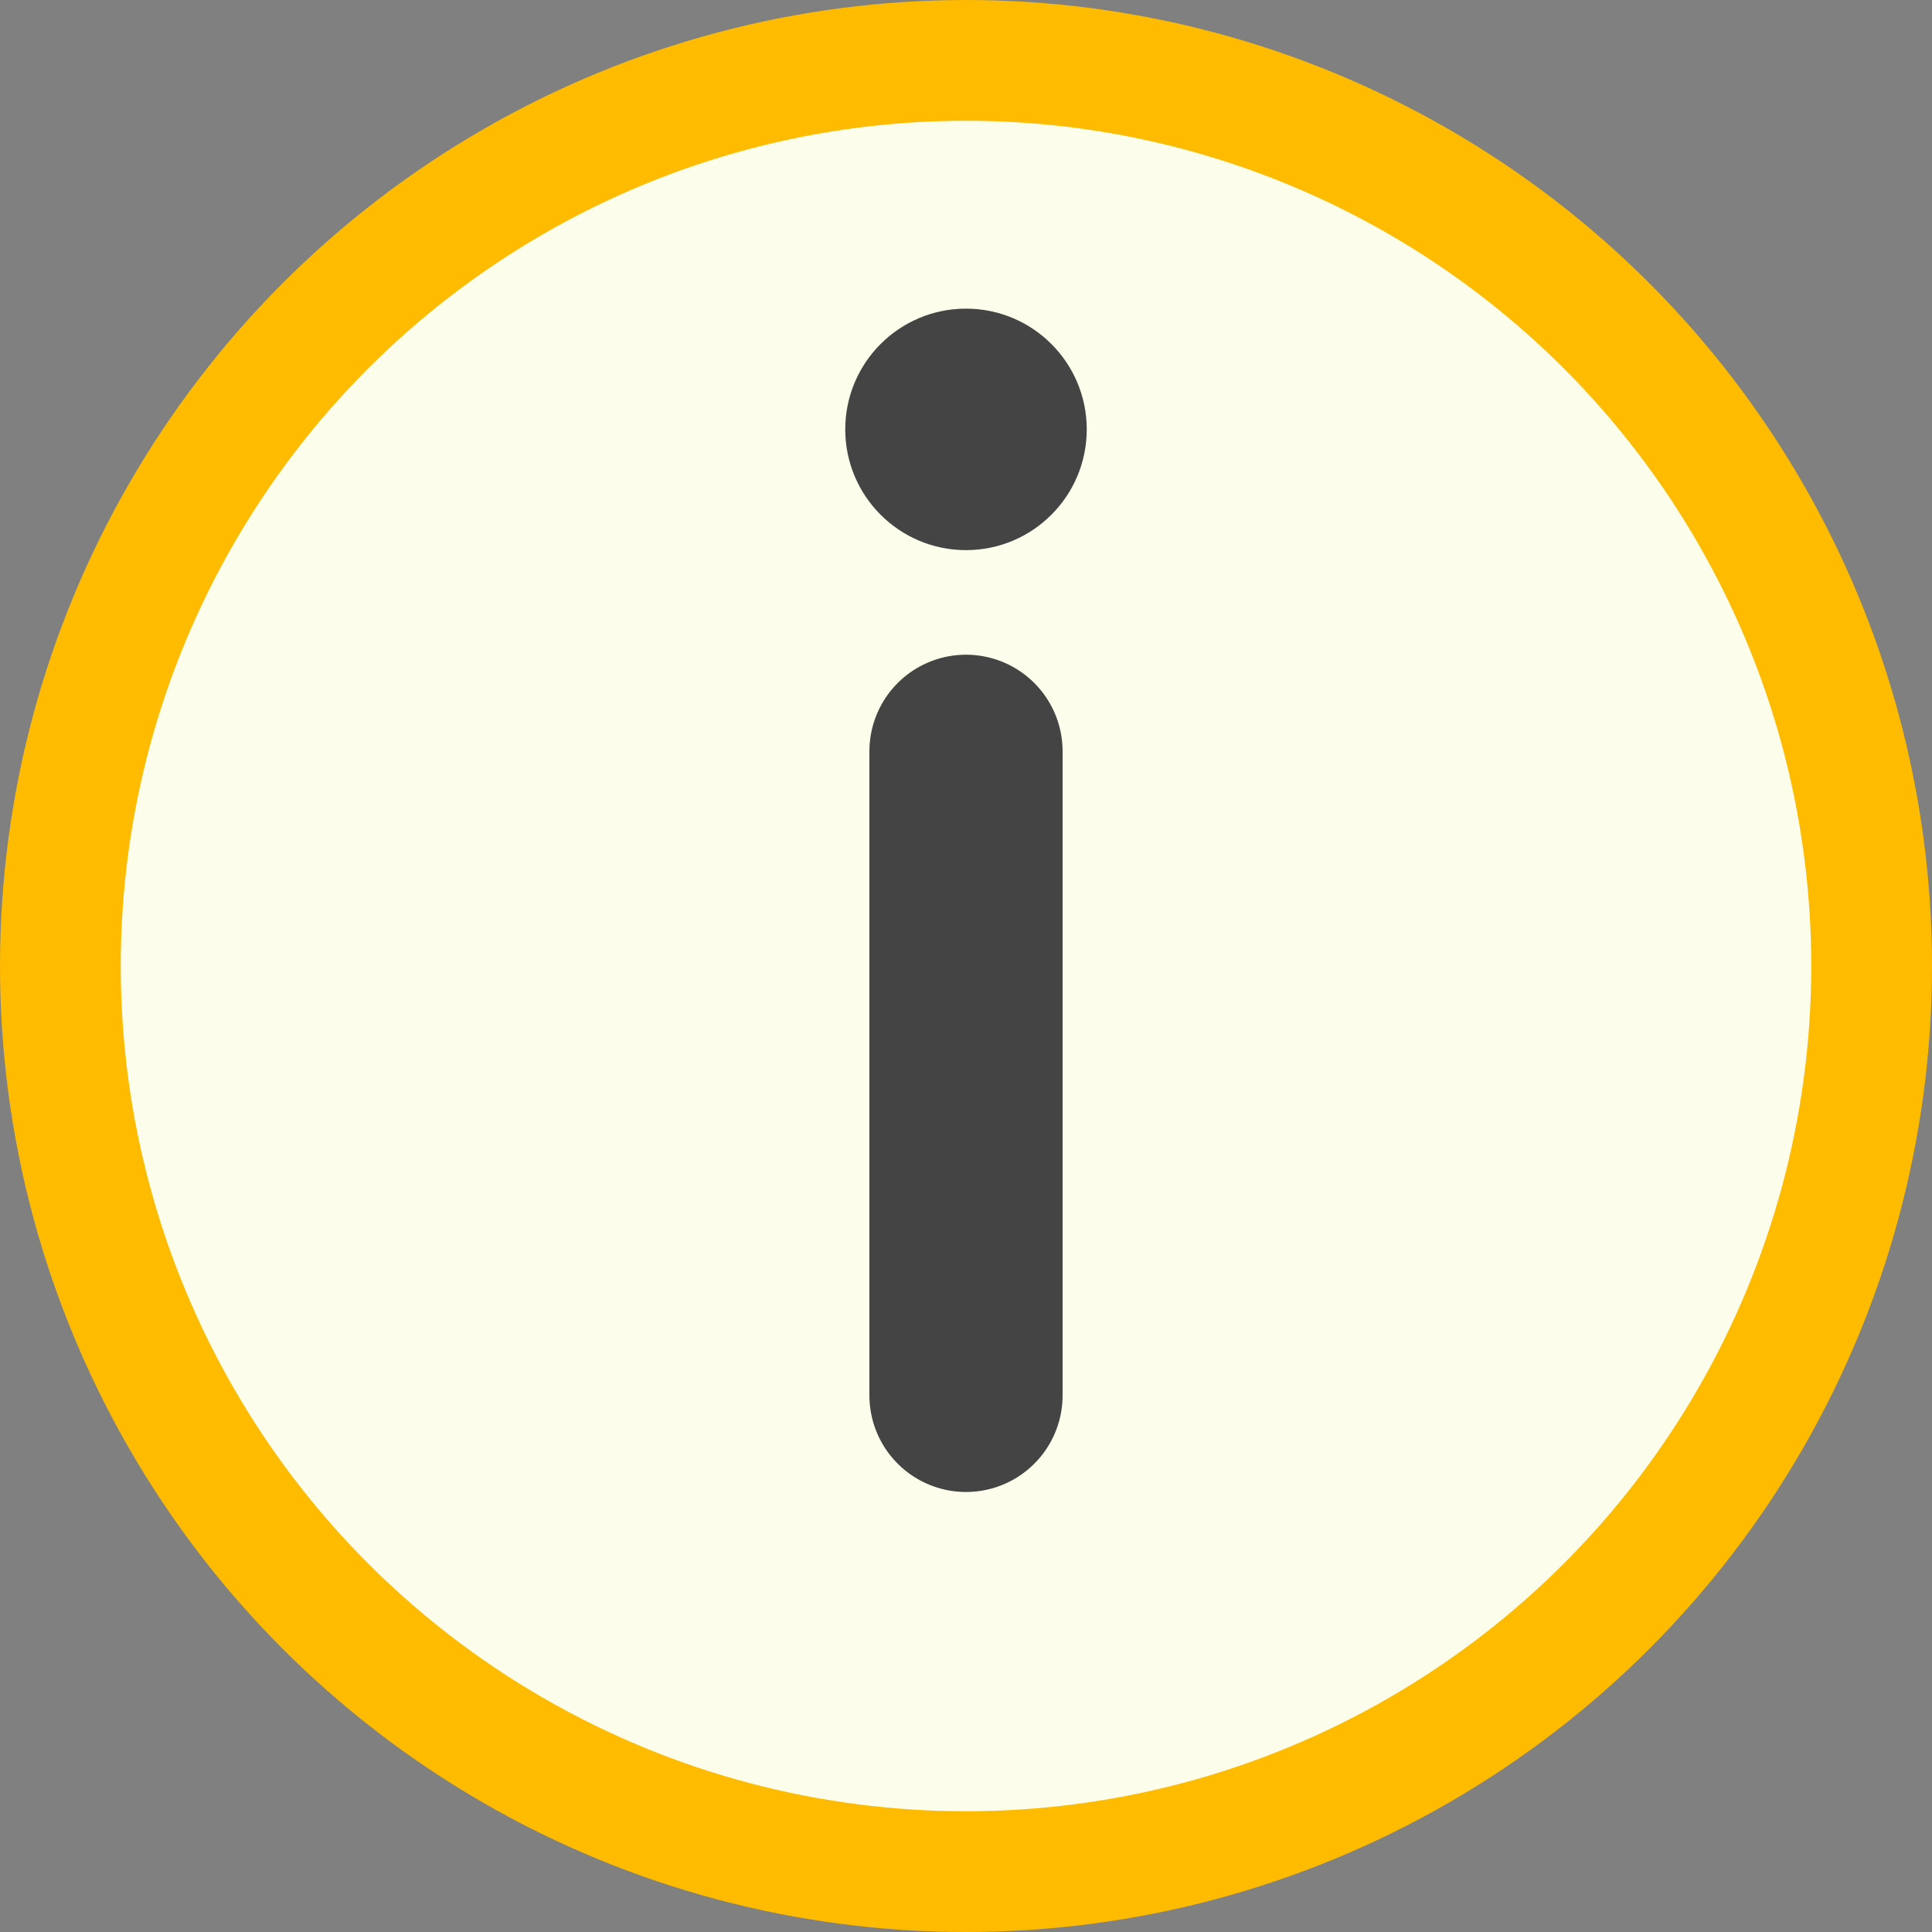 <?xml version="1.0" encoding="UTF-8"?>
<svg width="16px" height="16px" viewBox="0 0 16 16" version="1.1" xmlns="http://www.w3.org/2000/svg" xmlns:xlink="http://www.w3.org/1999/xlink">
    <rect x="0" y="0" width="16" height="16" fill="#808080" stroke="none"/>
    <!-- Generator: sketchtool 64 (101010) - https://sketch.com -->
    <title>D5942FFB-A23C-4A8C-9C25-D1CAFDE56258</title>
    <desc>Created with sketchtool.</desc>
    <g id="Page-3" stroke="none" stroke-width="1" fill="none" fill-rule="evenodd">
        <g id="MW-Sample-1" transform="translate(-164, -225)">
            <g id="Group-7" transform="translate(16, 182)">
                <g id="info-icon" transform="translate(156, 51) scale(1, -1) translate(-156, -51) translate(148, 43)">
                    <circle id="Oval" stroke="#FFBB00" fill="#FCFEEB" cx="8" cy="8" r="7.5"></circle>
                    <line x1="8" y1="4.444" x2="8" y2="9.778" id="Path-19" stroke="#444444" stroke-width="1.6" stroke-linecap="round" stroke-linejoin="round"></line>
                    <circle id="Oval" fill="#444444" cx="8" cy="12.444" r="1"></circle>
                </g>
            </g>
        </g>
    </g>
</svg>